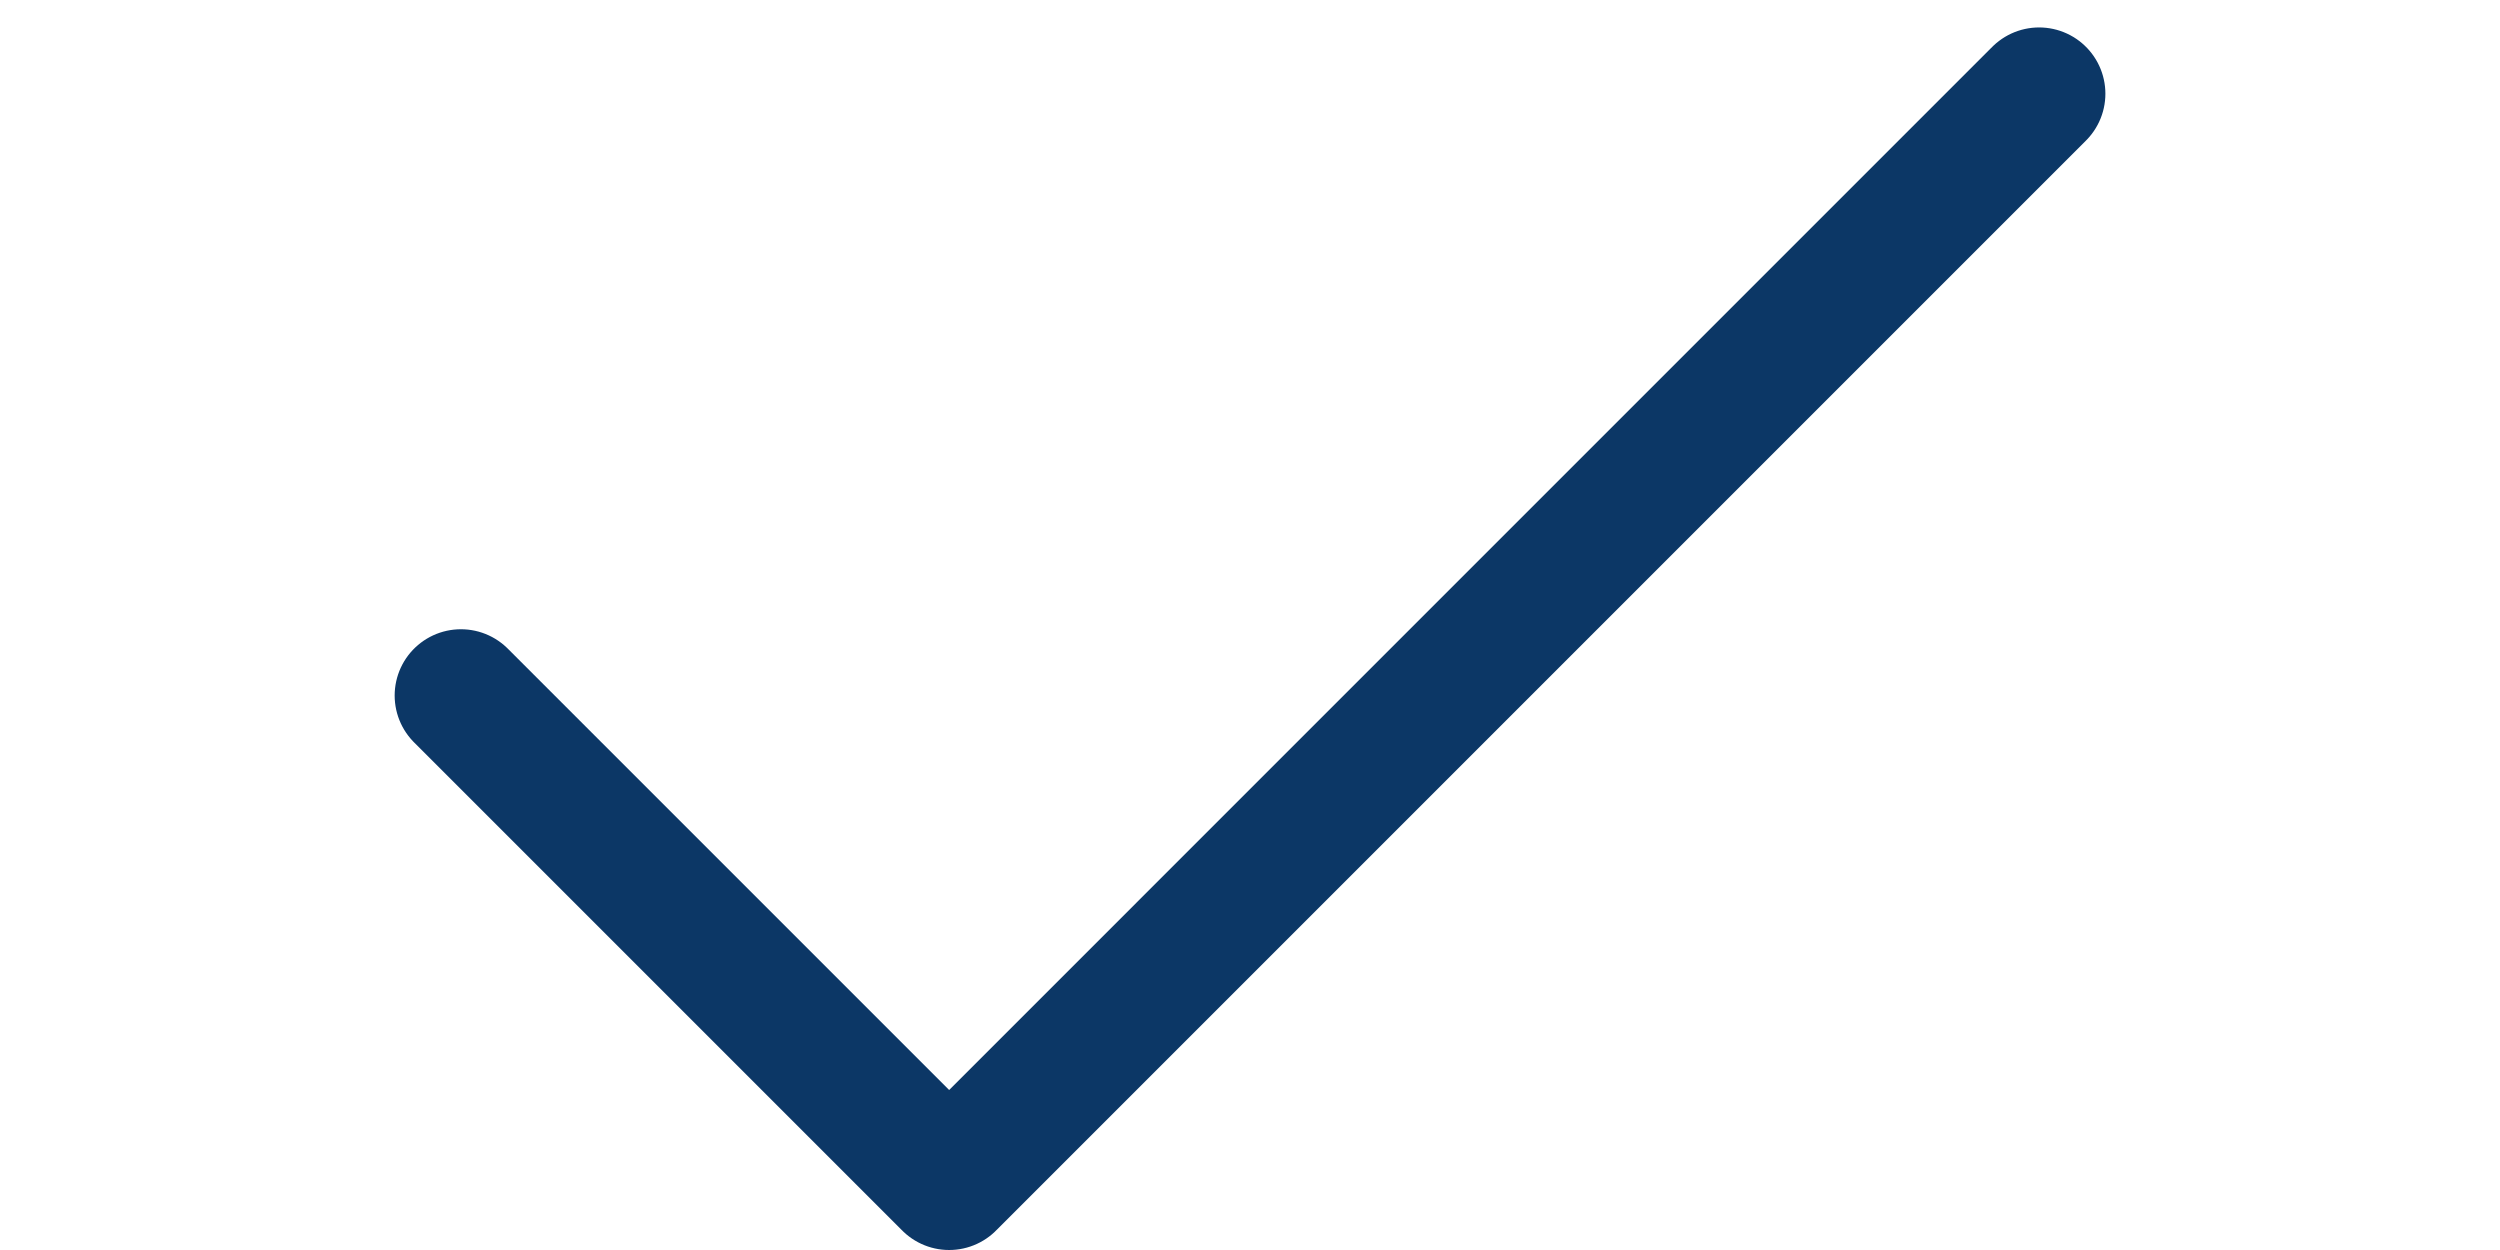 <svg xmlns="http://www.w3.org/2000/svg" width="20" height="10" viewBox="0 0 39.963 28.292">
  <path id="tick-svgrepo-com_1_" data-name="tick-svgrepo-com (1)" d="M4.892,21.621l11.05,11.05L40.612,8" transform="translate(-2.77 -5.879)" fill="none" stroke="#0c3766" stroke-linecap="round" stroke-linejoin="round" stroke-width="3"/>
</svg>
